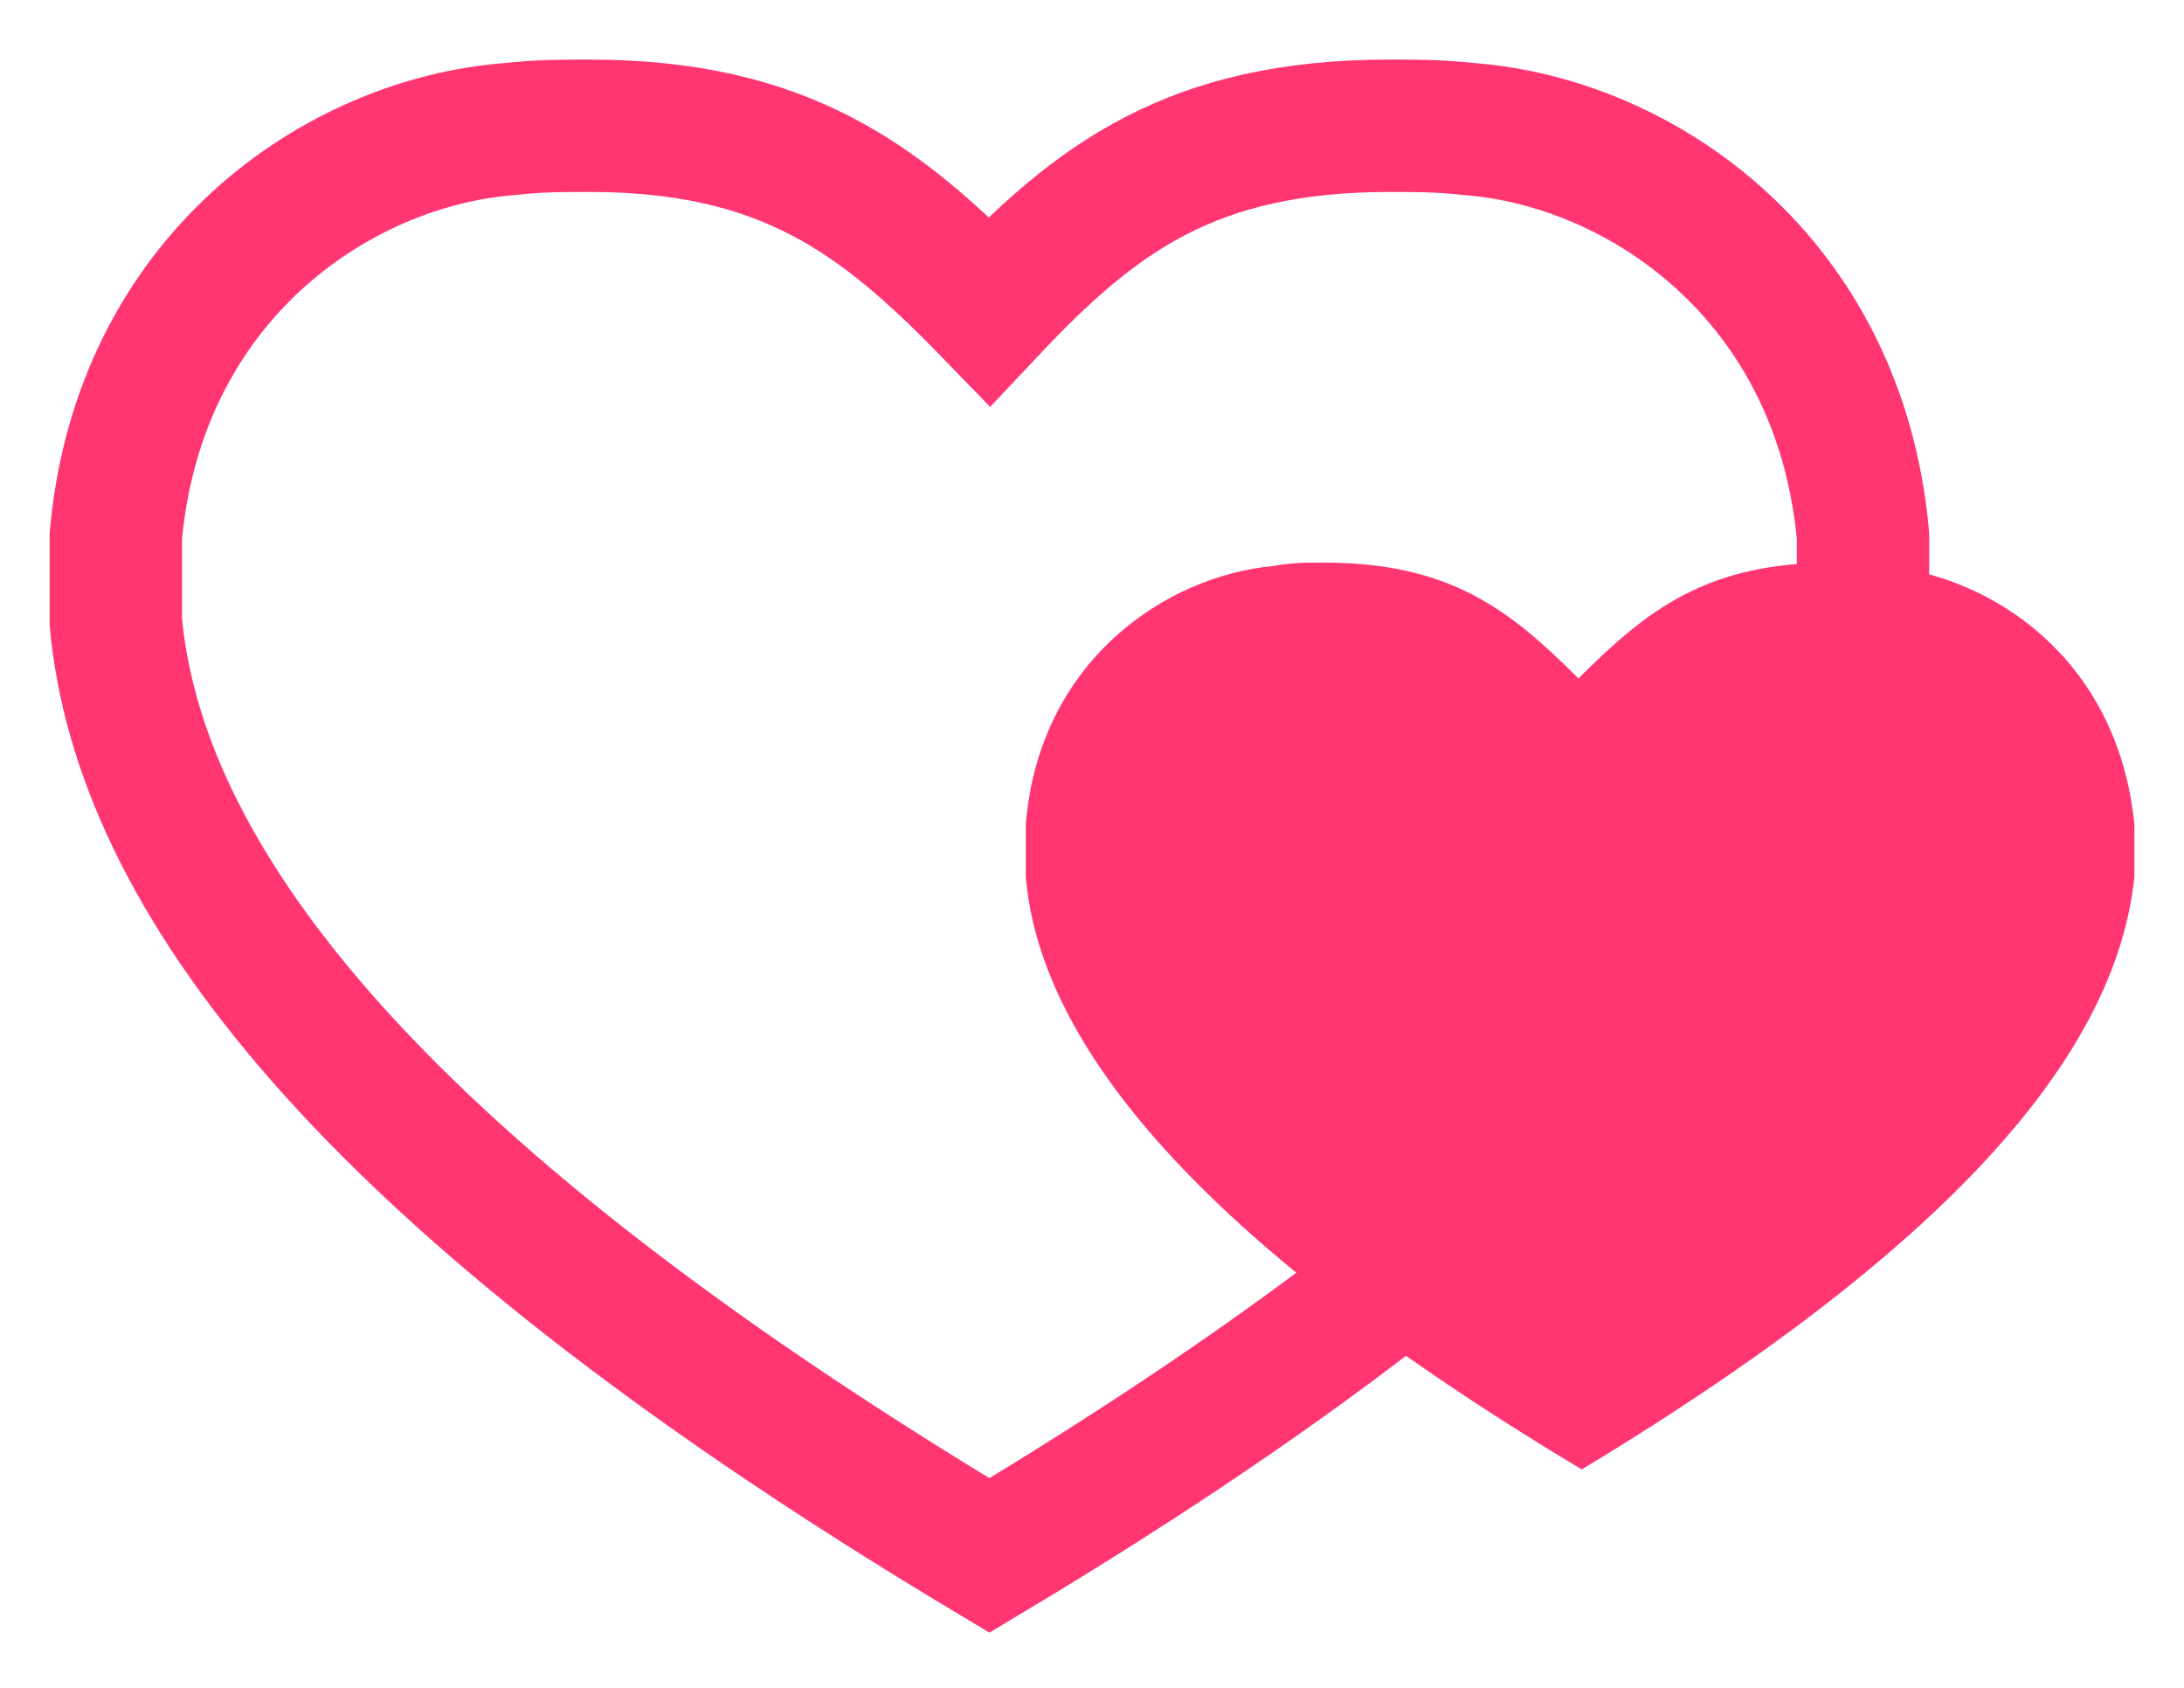 <?xml version="1.0" encoding="utf-8"?>
<!-- Generator: Adobe Illustrator 19.1.1, SVG Export Plug-In . SVG Version: 6.00 Build 0)  -->
<svg version="1.1" id="Layer_1" xmlns="http://www.w3.org/2000/svg" xmlns:xlink="http://www.w3.org/1999/xlink" x="0px" y="0px"
	 viewBox="0 0 66 51" style="enable-background:new 0 0 66 51;" xml:space="preserve">
<g id="Favorite">
	<g>
		<path style="fill:none;stroke:#FF3671;stroke-width:4;stroke-miterlimit:10;" d="M44.4,3.9c-0.9-0.1-1.6-0.1-2.4-0.1
			c-6,0-8.9,2.2-12.1,5.6C26.6,6,23.7,3.8,17.8,3.8c-0.8,0-1.5,0-2.4,0.1C10.2,4.3,4.2,8.4,3.5,16.2v2.6c0.7,7.5,7.2,16.7,26.4,28.2
			c19.2-11.5,25.7-20.7,26.4-28.2v-2.6C55.6,8.4,49.6,4.3,44.4,3.9z"/>
		<path style="fill:#FF3671;" d="M56.9,17.1c-0.5,0-1-0.1-1.5-0.1c-3.8,0-5.6,1.4-7.7,3.5C45.6,18.4,43.8,17,40,17
			c-0.5,0-1,0-1.5,0.1c-3.3,0.3-7.1,2.9-7.5,7.8v1.6c0.4,4.7,4.6,10.6,16.8,17.9C59.9,37.1,64,31.3,64.5,26.5v-1.6
			C64,19.9,60.2,17.4,56.9,17.1z"/>
	</g>
</g>
</svg>
